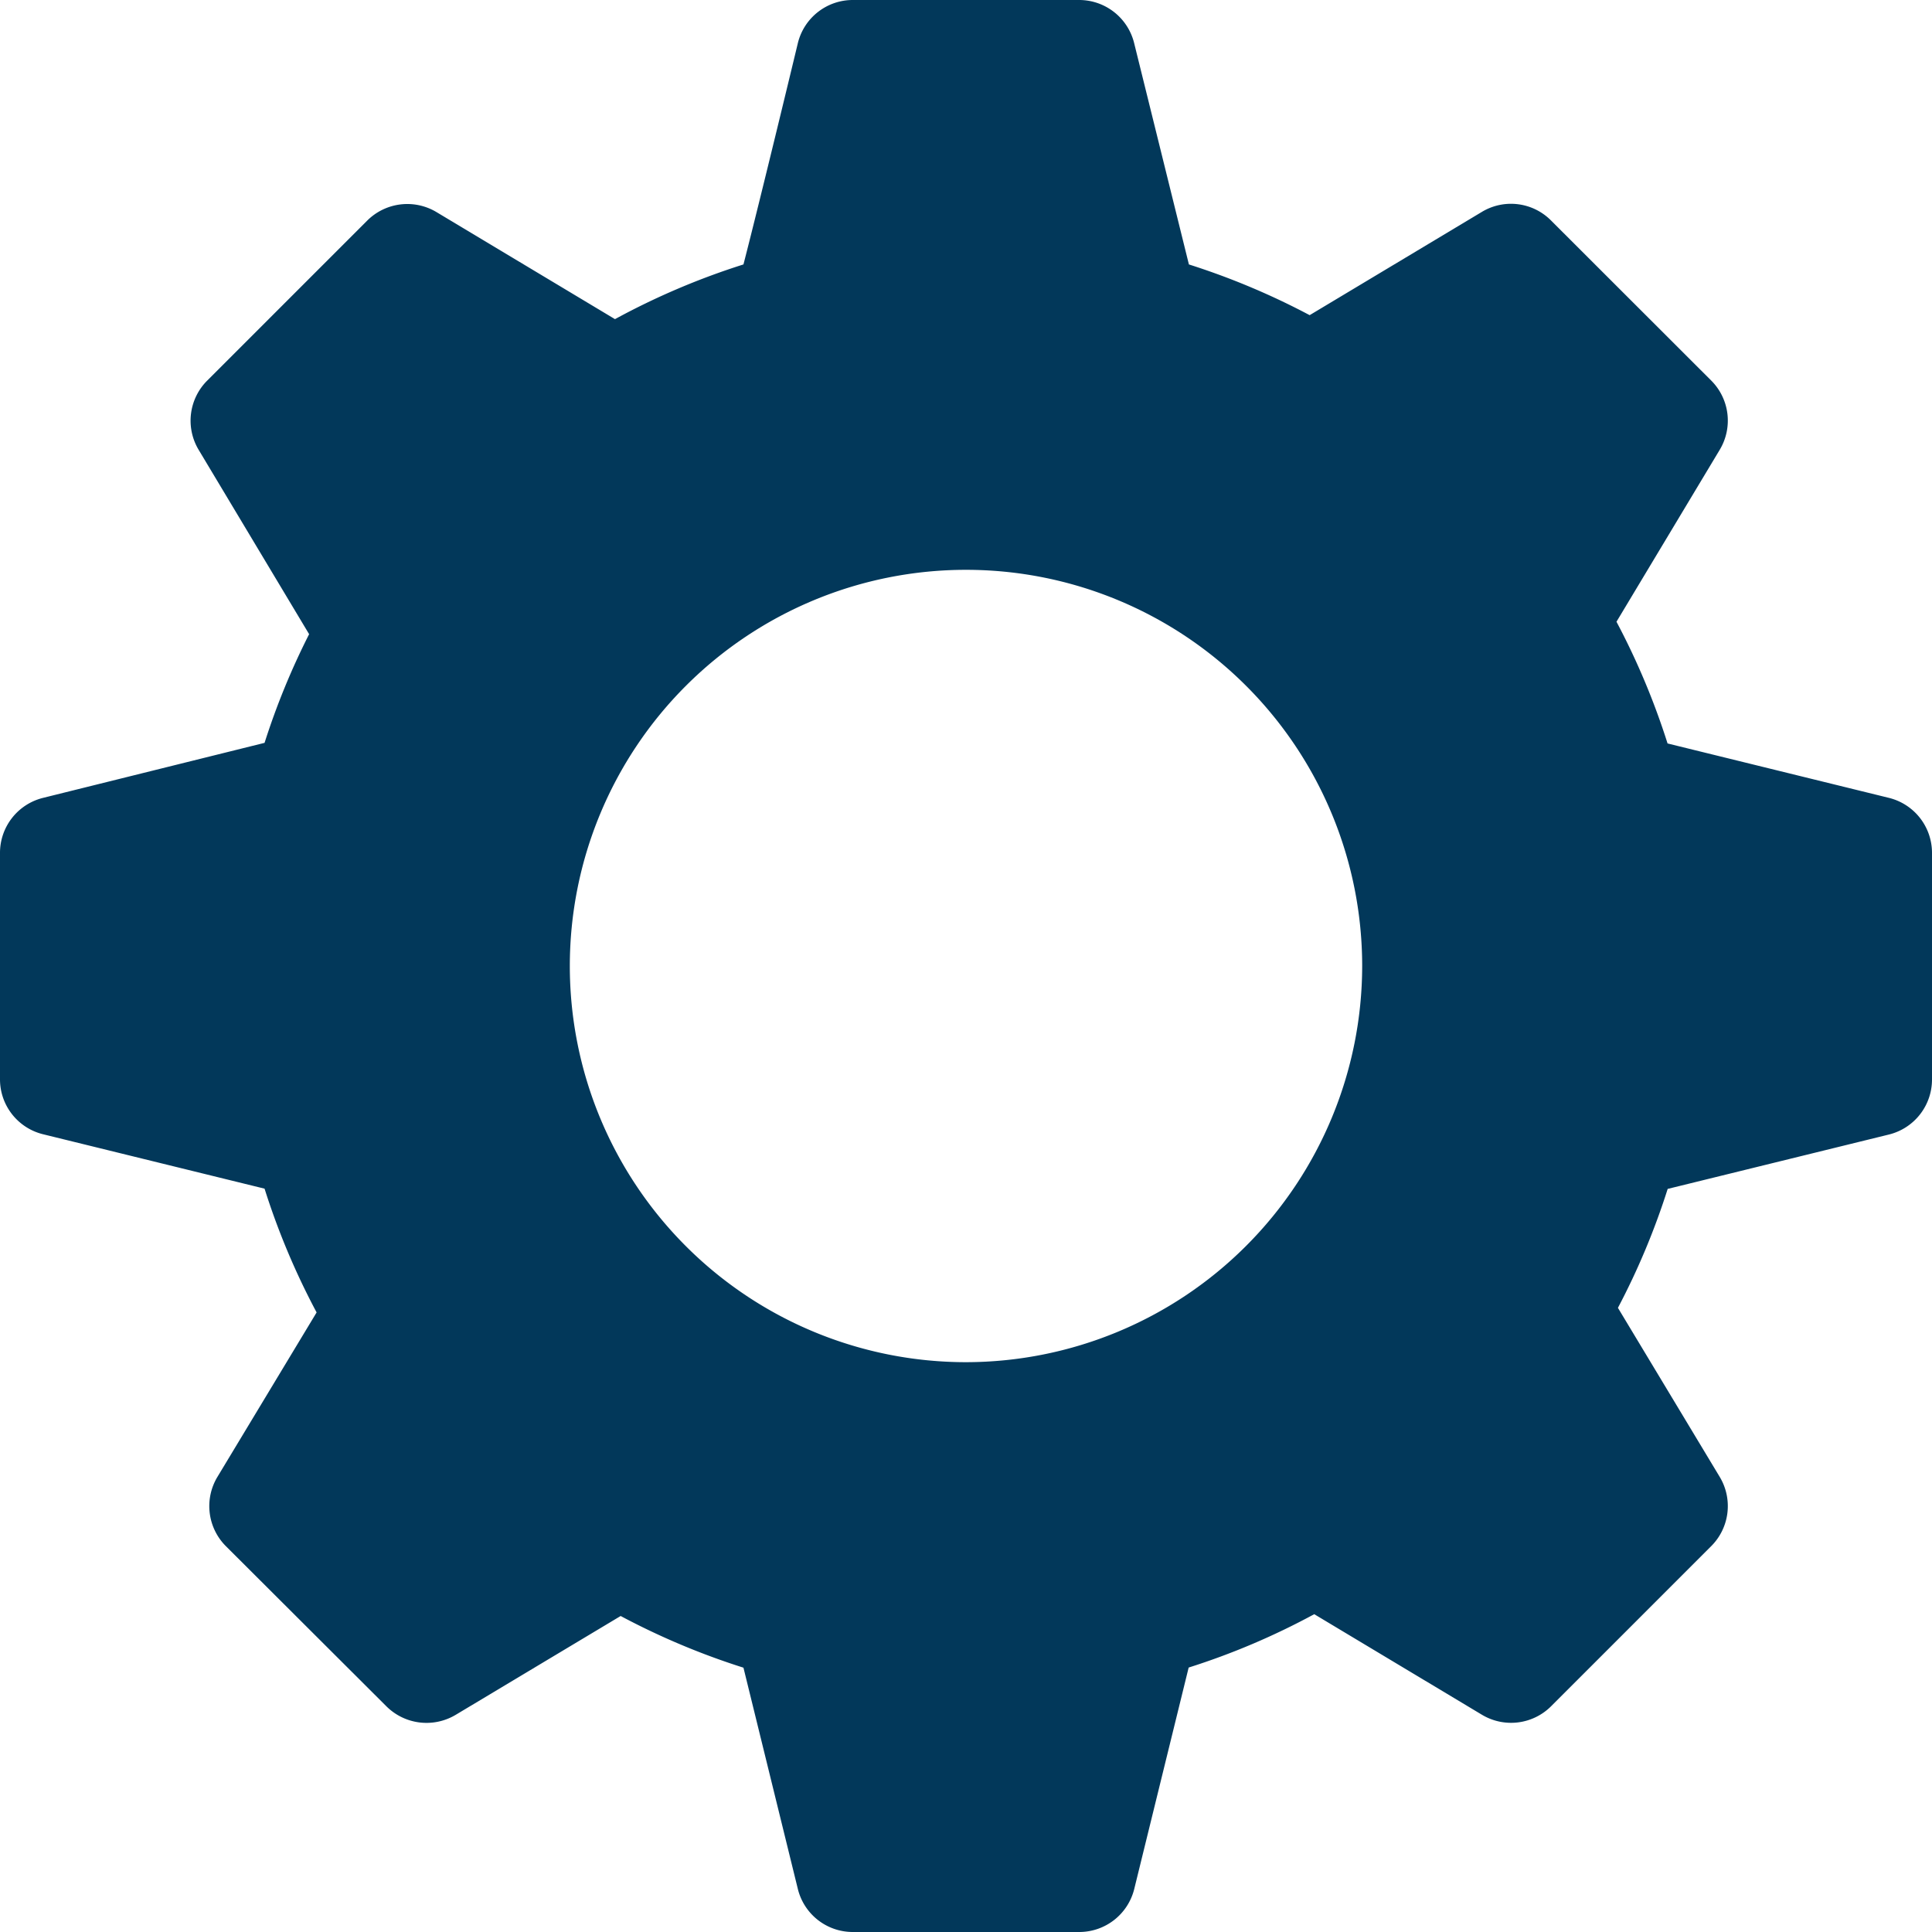 <svg xmlns="http://www.w3.org/2000/svg" width="16" height="16" viewBox="0 0 16 16">
  <path id="Path_10410" data-name="Path 10410" d="M15.645,6.608,13.81,6.157a6.058,6.058,0,0,0-.423-1.008l.855-1.424a.469.469,0,0,0-.07-.573L12.845,1.826a.467.467,0,0,0-.573-.071l-1.426.855a6.039,6.039,0,0,0-1-.42L9.392.355A.469.469,0,0,0,8.938,0H7.063a.468.468,0,0,0-.455.355S6.3,1.636,6.157,2.19a6.018,6.018,0,0,0-1.064.453L3.614,1.756a.47.47,0,0,0-.573.071L1.716,3.152a.469.469,0,0,0-.071.573L2.56,5.252a6.04,6.04,0,0,0-.369.9L.355,6.608A.469.469,0,0,0,0,7.063V8.938a.468.468,0,0,0,.355.455l1.836.451a6.046,6.046,0,0,0,.431,1.025L1.8,12.232a.469.469,0,0,0,.071.573L3.2,14.131a.471.471,0,0,0,.573.071l1.367-.819a6.039,6.039,0,0,0,1.017.428l.451,1.835A.468.468,0,0,0,7.063,16H8.938a.469.469,0,0,0,.455-.355l.451-1.835a5.954,5.954,0,0,0,1.04-.442l1.389.833a.469.469,0,0,0,.573-.071l1.326-1.326a.469.469,0,0,0,.07-.573l-.843-1.4a6,6,0,0,0,.412-.985l1.835-.451A.469.469,0,0,0,16,8.938V7.063A.469.469,0,0,0,15.645,6.608ZM8,11.281A3.281,3.281,0,1,1,11.281,8,3.285,3.285,0,0,1,8,11.281Z" fill="#02385a"/>
</svg>
